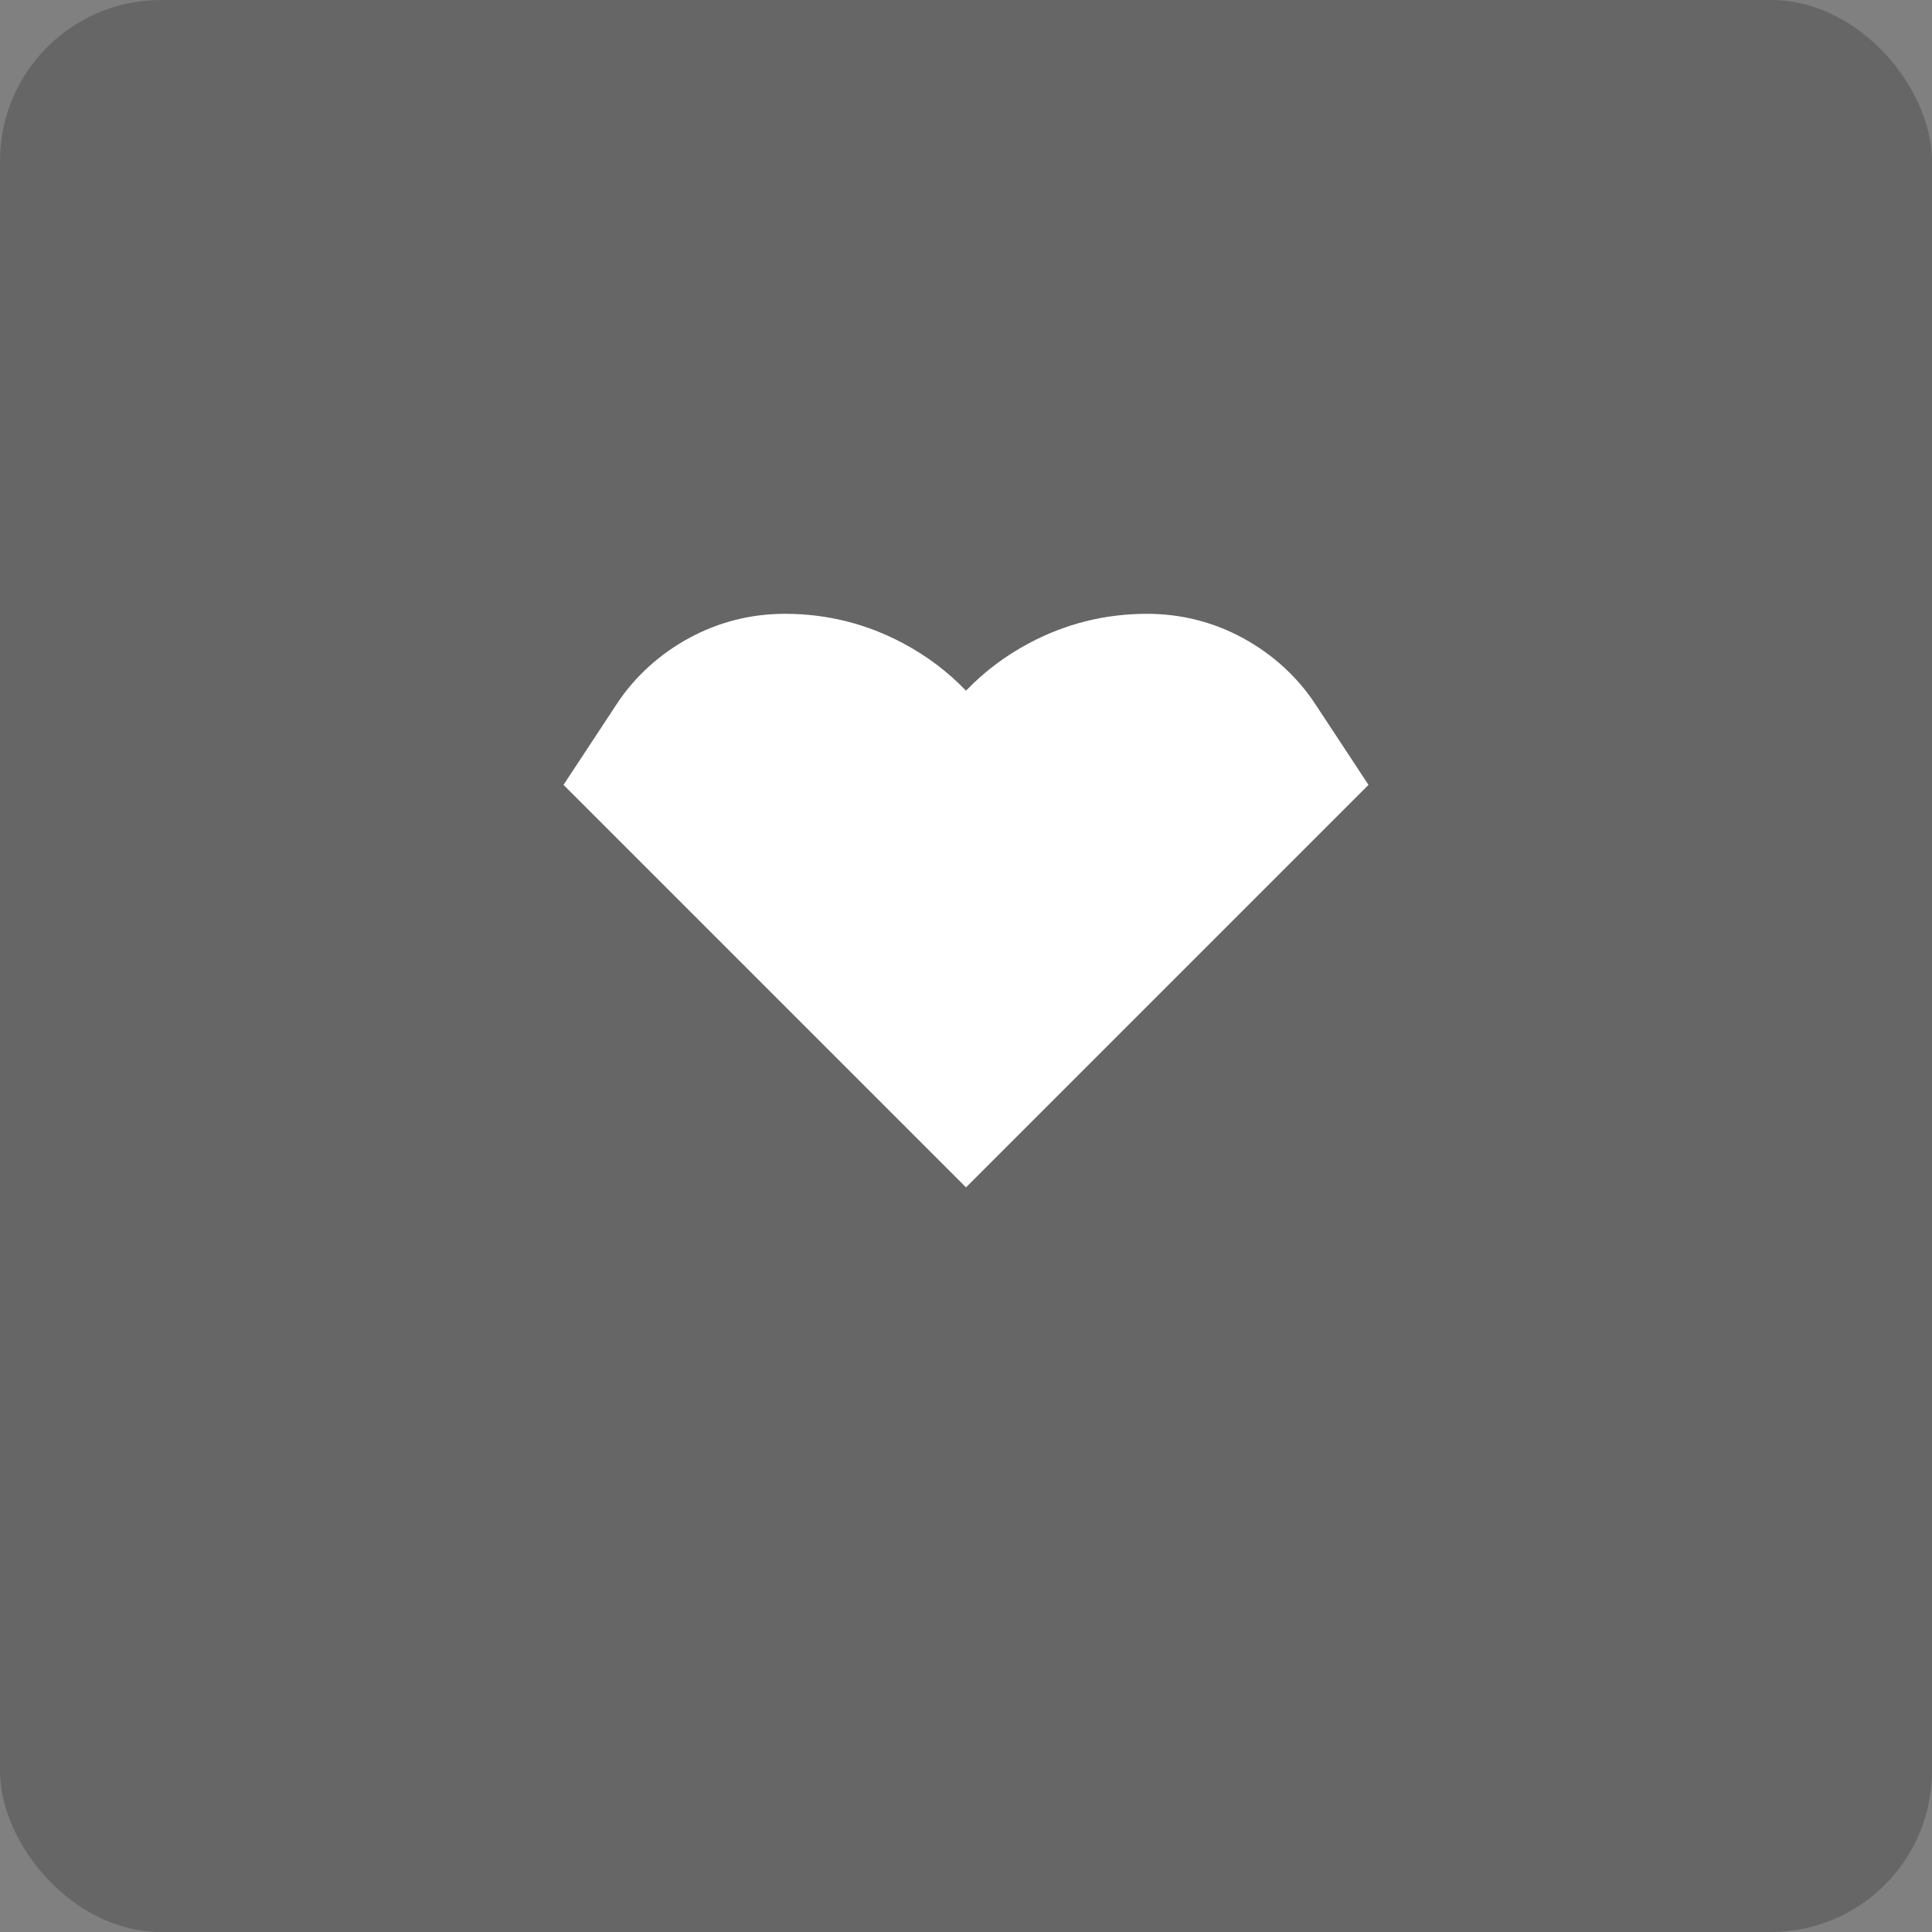 <svg width="48" height="48" viewBox="0 0 48 48" fill="none" xmlns="http://www.w3.org/2000/svg">
  <rect x="0" y="0" width="48" height="48" fill="#808080" stroke="none"/>
  <g clip-path="url(#clip0_24_720)">
    <rect width="48" height="48" rx="4" fill="black" fill-opacity="0.2"/>
    <g clip-path="url(#clip1_24_720)">
      <mask id="maske_24_720" style="mask-type:luminance" maskUnits="userSpaceOnUse" x="12" y="12" width="24" height="24">
        <rect x="12" y="12" width="24" height="24" fill="white"/>
      </mask>
      <g mask="url(#maske_24_720)">
        <path d="M19.5 15.25C20.539 15.25 21.514 15.492 22.426 15.976C23.02 16.291 23.545 16.686 24 17.16C24.455 16.686 24.98 16.291 25.574 15.976C26.486 15.492 27.461 15.25 28.5 15.25C29.347 15.25 30.152 15.457 30.877 15.851C31.602 16.244 32.225 16.805 32.672 17.484L34 19.5L24 29.5L14 19.5L15.328 17.484C15.775 16.805 16.398 16.244 17.123 15.851C17.848 15.457 18.653 15.25 19.5 15.25Z" fill="white"/>
      </g>
    </g>
  </g>
  <defs>
    <clipPath id="clip0_24_720">
      <rect width="48" height="48" fill="white"/>
    </clipPath>
    <clipPath id="clip1_24_720">
      <rect width="24" height="24" fill="white" transform="translate(12 12)"/>
    </clipPath>
  </defs>
</svg>
